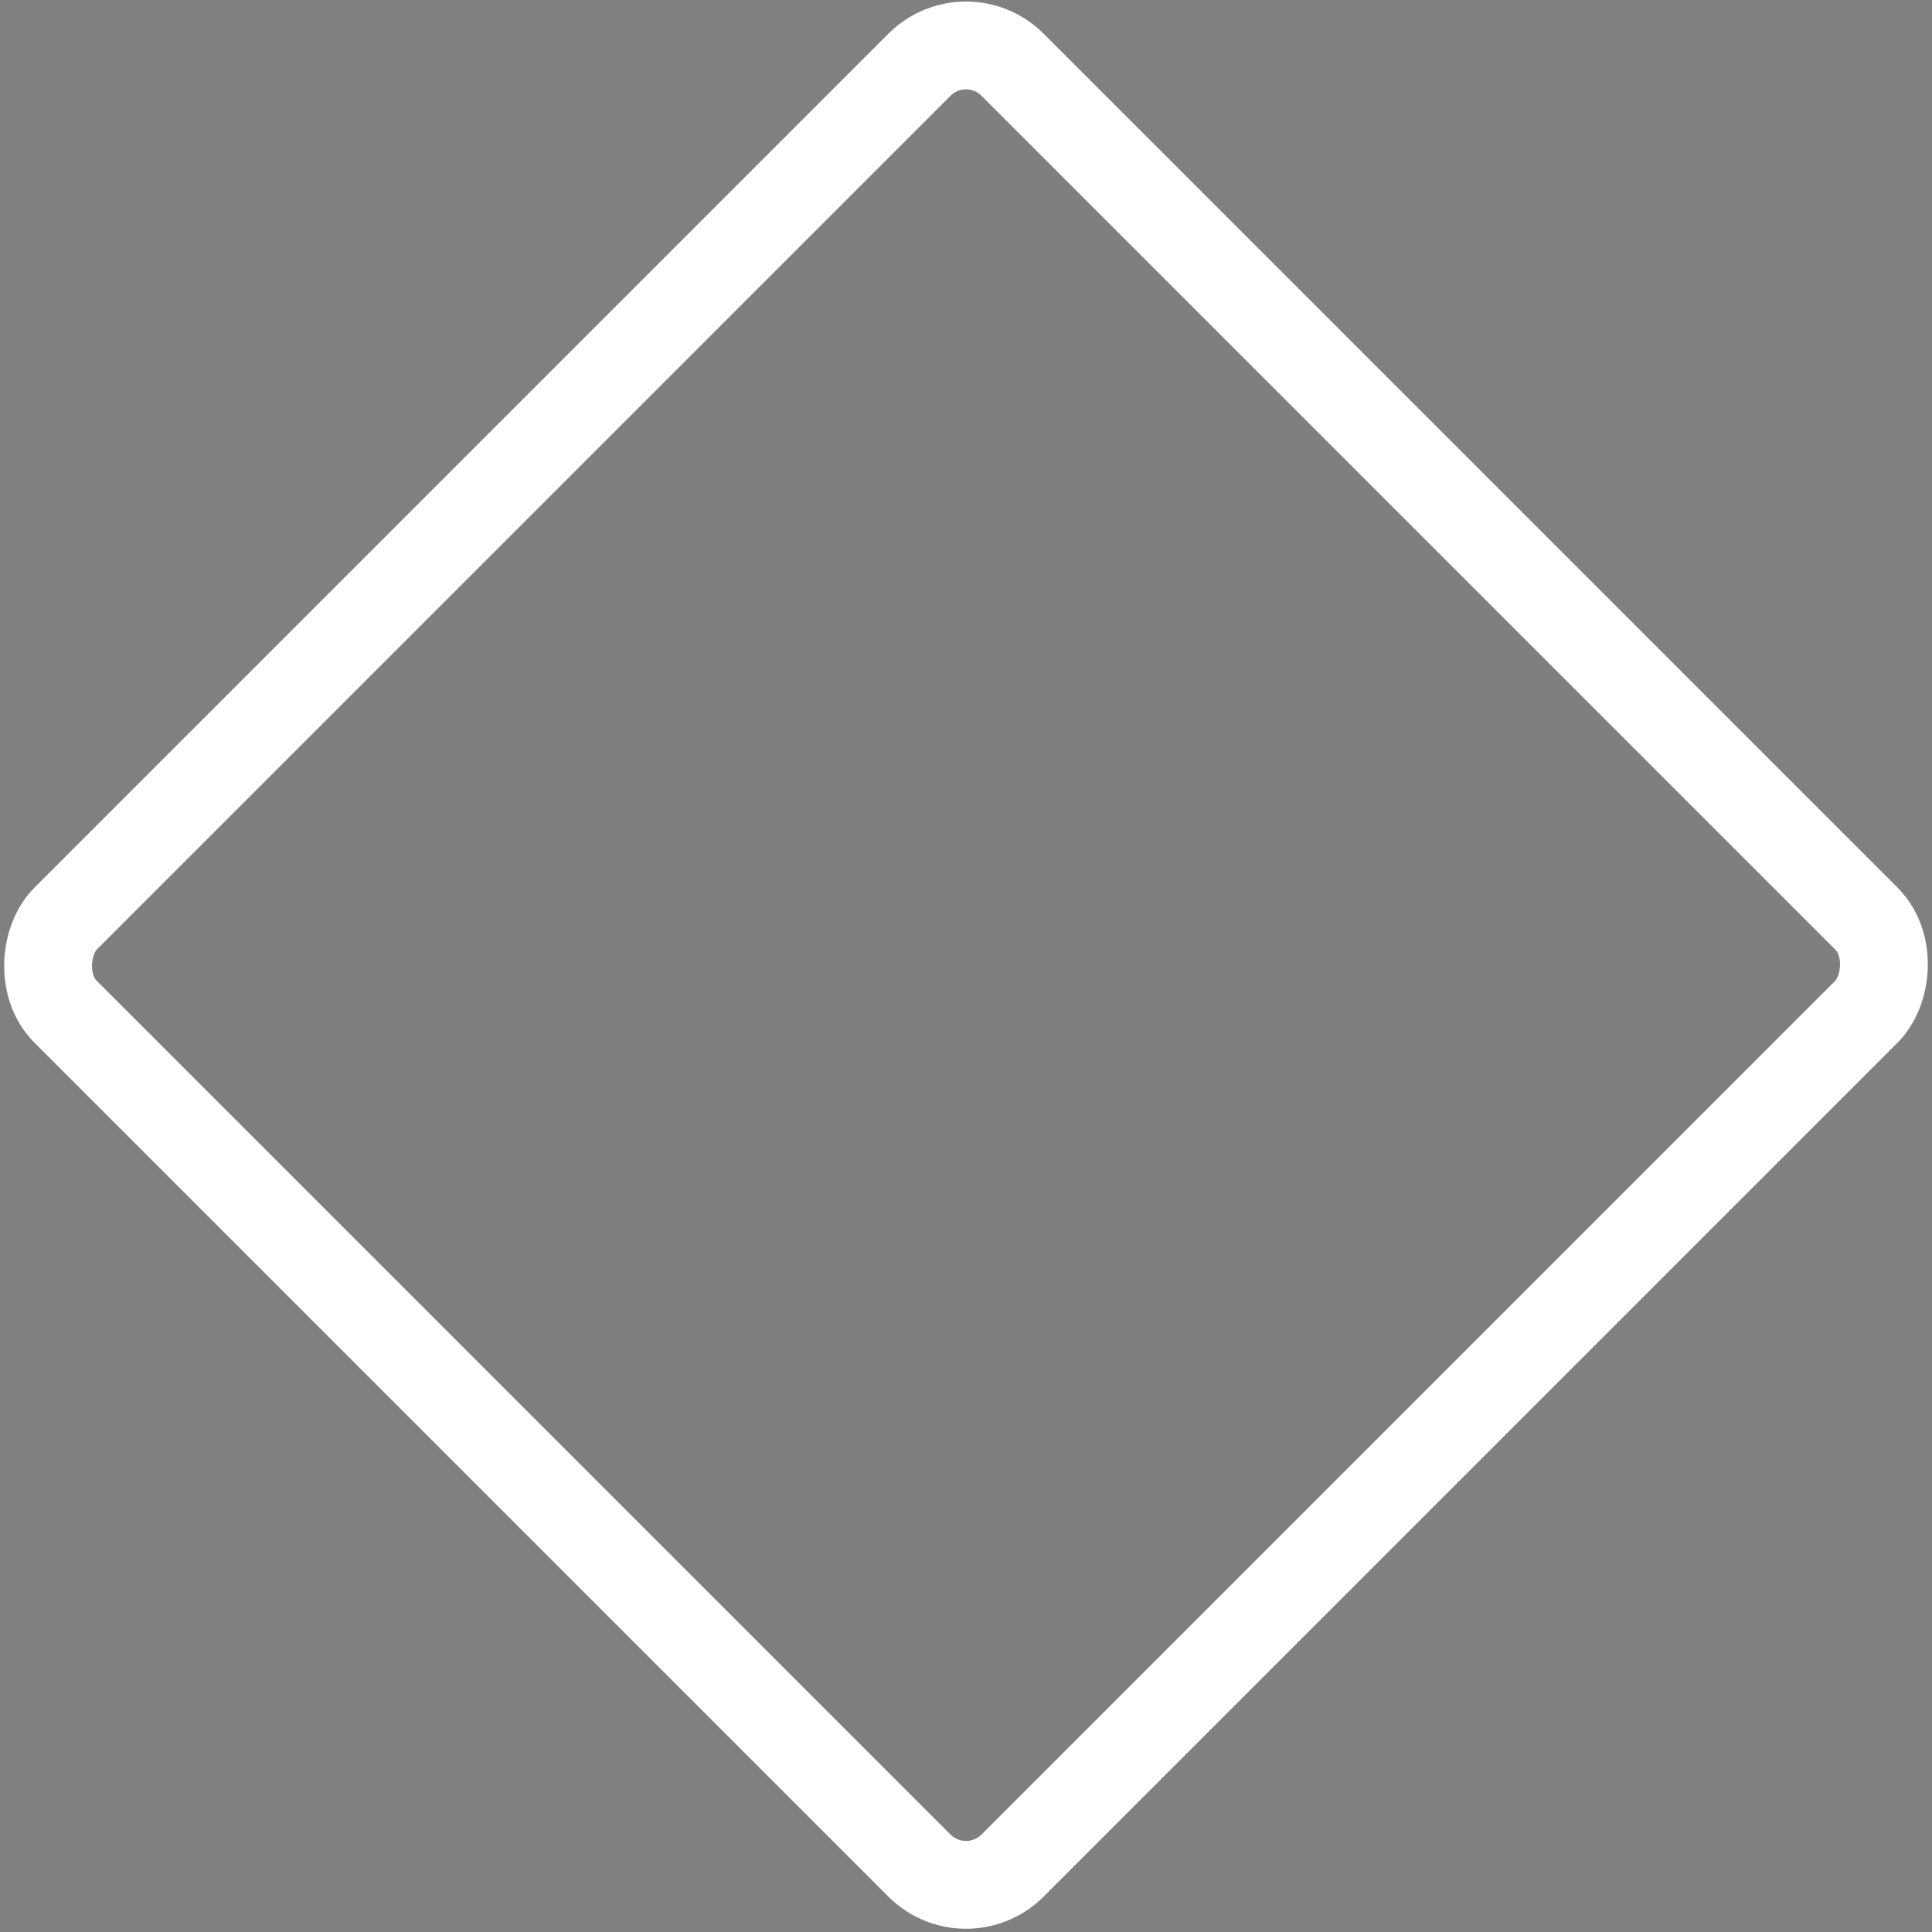 <svg width="88" height="88" viewBox="0 0 88 88" fill="none" xmlns="http://www.w3.org/2000/svg">
<rect x="0" y="0" width="88" height="88" fill="#808080" stroke="none"/>
<rect x="44" y="0.828" width="61" height="61" rx="3" transform="rotate(45 44 0.828)" fill="#131212" fill-opacity="0.01" stroke="white" stroke-width="4"/>
</svg>
